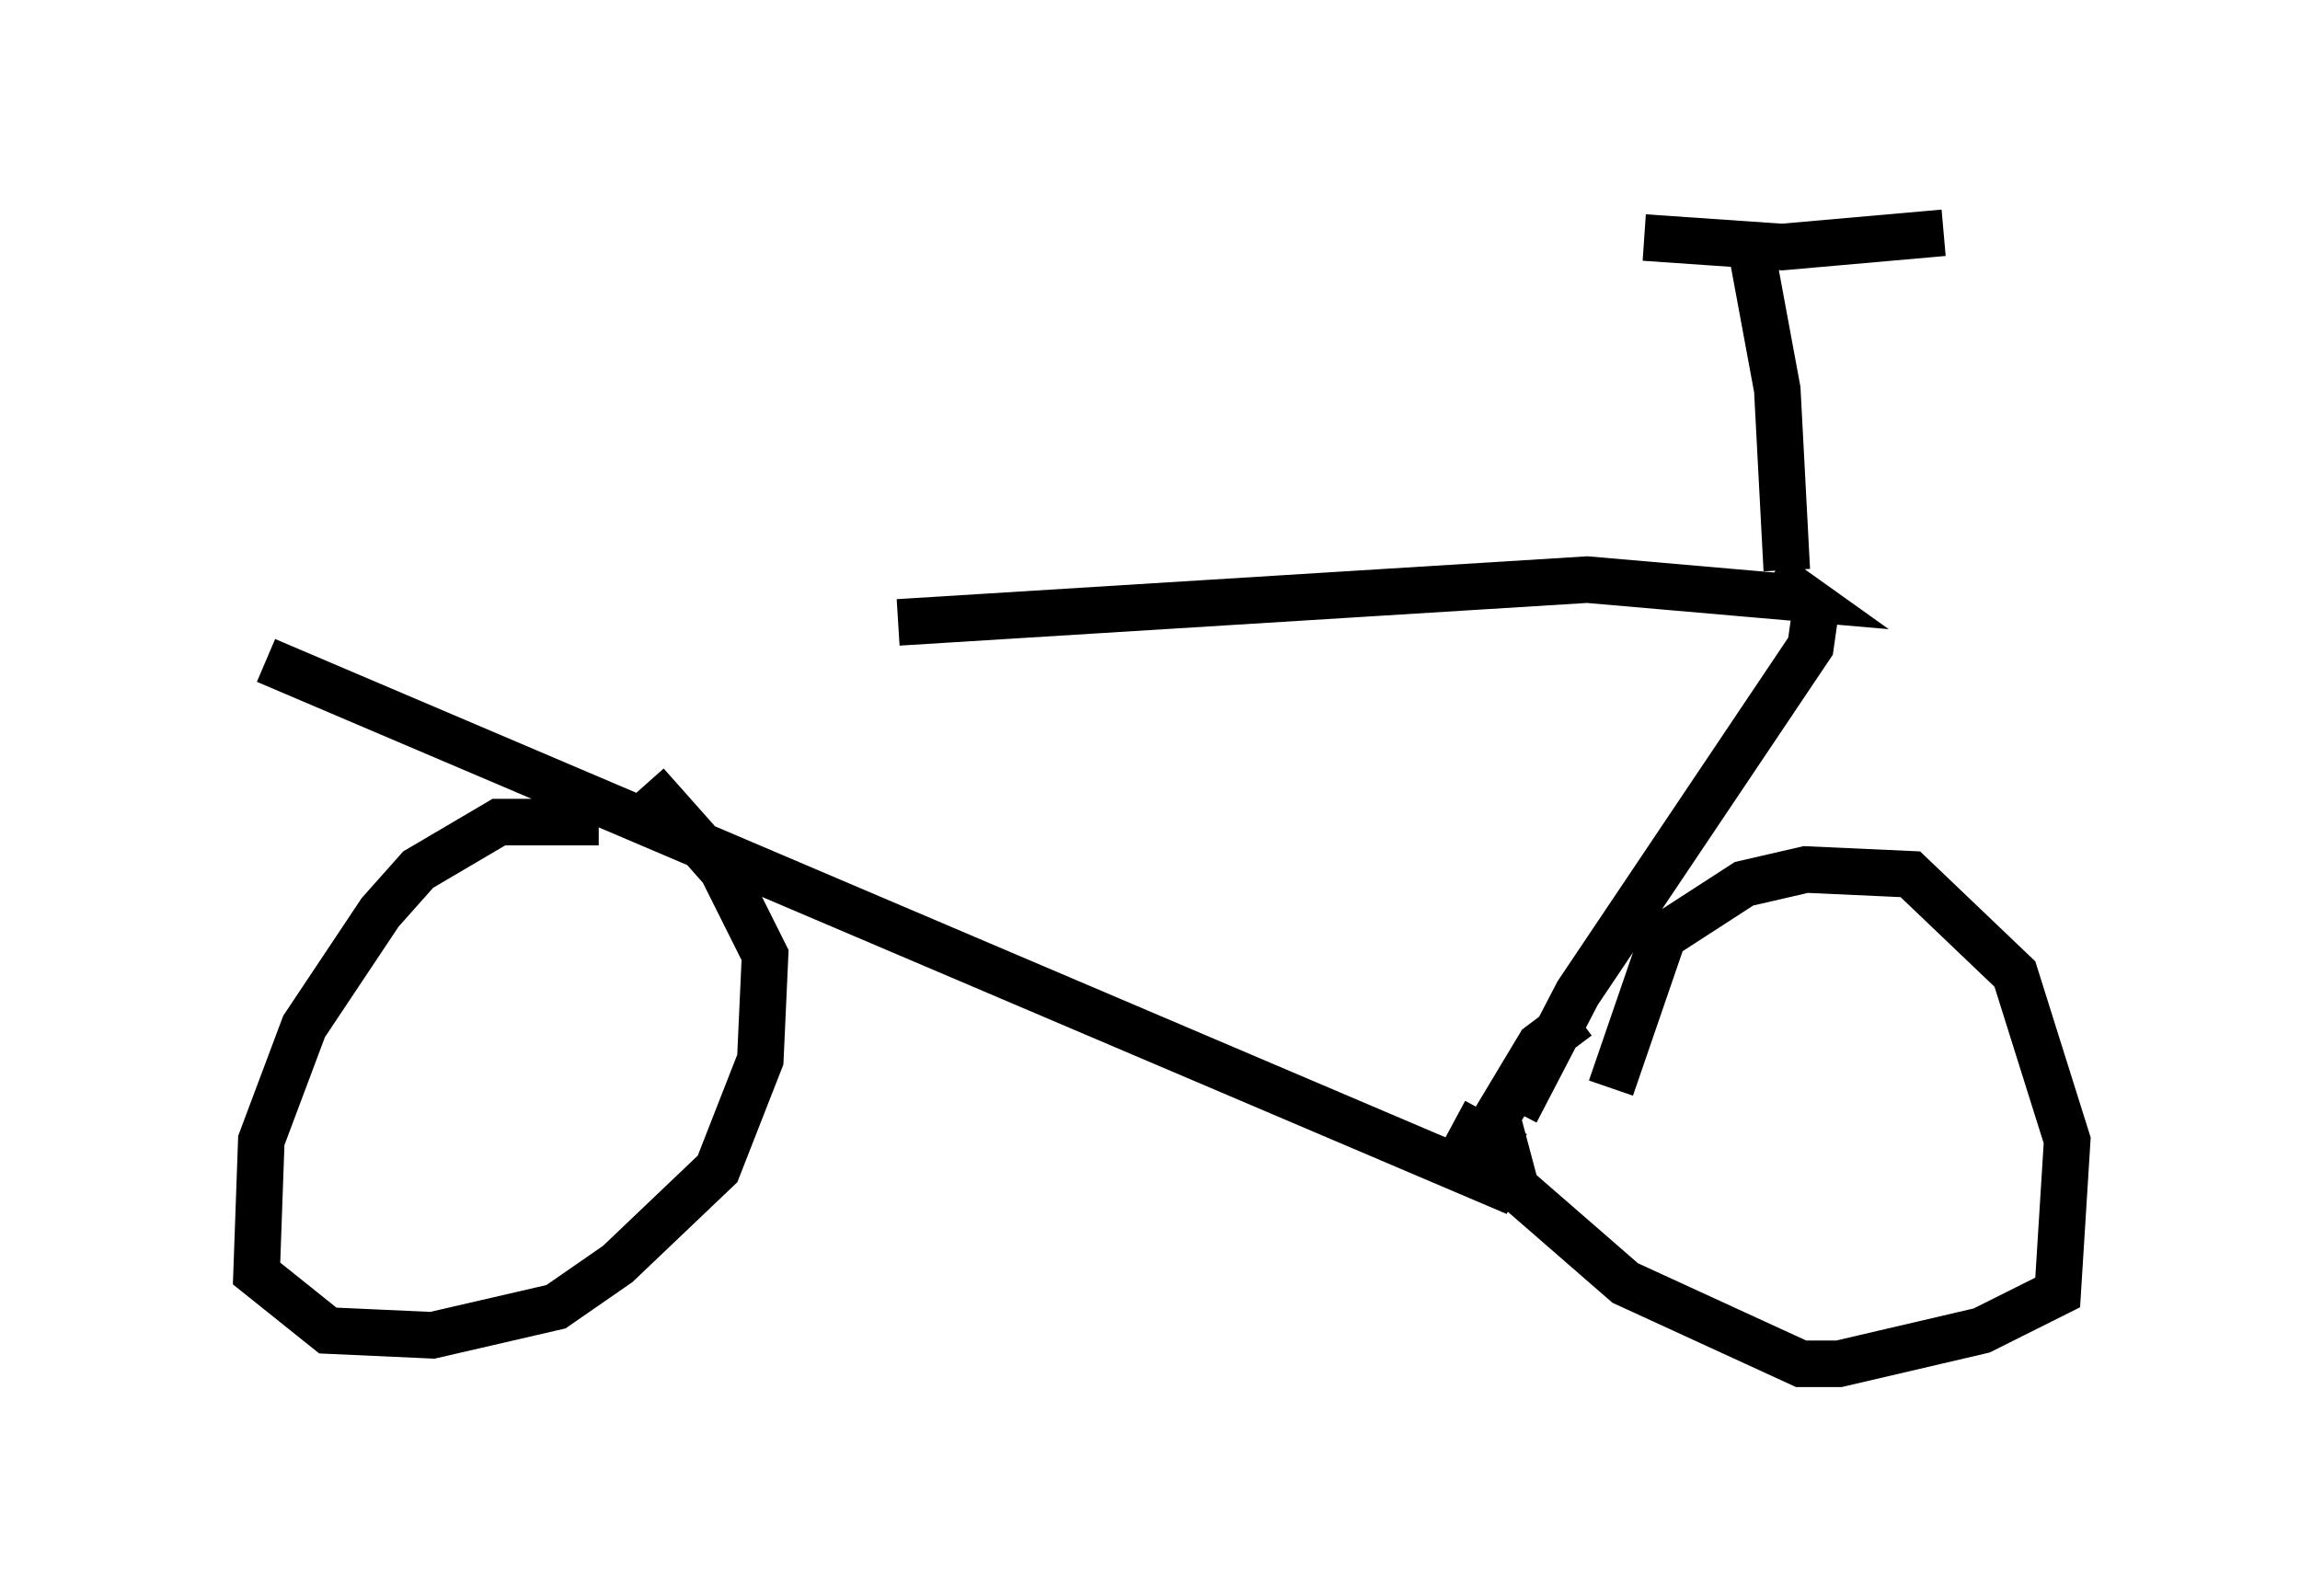 <?xml version="1.0" encoding="utf-8" ?>
<svg baseProfile="full" height="34.296" version="1.1" width="49.405" xmlns="http://www.w3.org/2000/svg" xmlns:ev="http://www.w3.org/2001/xml-events" xmlns:xlink="http://www.w3.org/1999/xlink"><defs /><rect fill="white" height="34.296" width="49.405" x="0" y="0" /><path d="M5, 13.371 m14.292, 0.0 l14.802, -0.919 4.696, 0.408 l-0.715, -0.51 m-32.361, 1.838 l26.848, 11.433 m-1.327, -1.531 l1.327, 0.715 m6.431, -11.638 l-0.102, 0.715 -5.002, 7.452 l-1.327, 2.552 m5.819, -11.638 l-0.204, -3.879 -0.51, -2.756 m-2.348, -0.51 l2.96, 0.204 3.471, -0.306 m-5.819, 17.15 l0.0, 0.0 m-1.327, 1.225 l1.123, -3.267 1.735, -1.123 l1.327, -0.306 2.246, 0.102 l2.246, 2.144 1.123, 3.573 l-0.204, 3.267 -1.633, 0.817 l-3.063, 0.715 -0.817, 0.0 l-3.777, -1.735 -2.348, -2.042 l-0.408, -1.531 0.919, -1.531 l0.817, -0.613 m-21.029, -4.185 l-2.144, 0.0 -1.735, 1.021 l-0.817, 0.919 -1.633, 2.45 l-0.919, 2.45 -0.102, 2.858 l1.531, 1.225 2.246, 0.102 l2.654, -0.613 1.327, -0.919 l2.144, -2.042 0.919, -2.348 l0.102, -2.246 -0.919, -1.838 l-1.633, -1.838 " fill="none" stroke="black" stroke-width="1" /></svg>